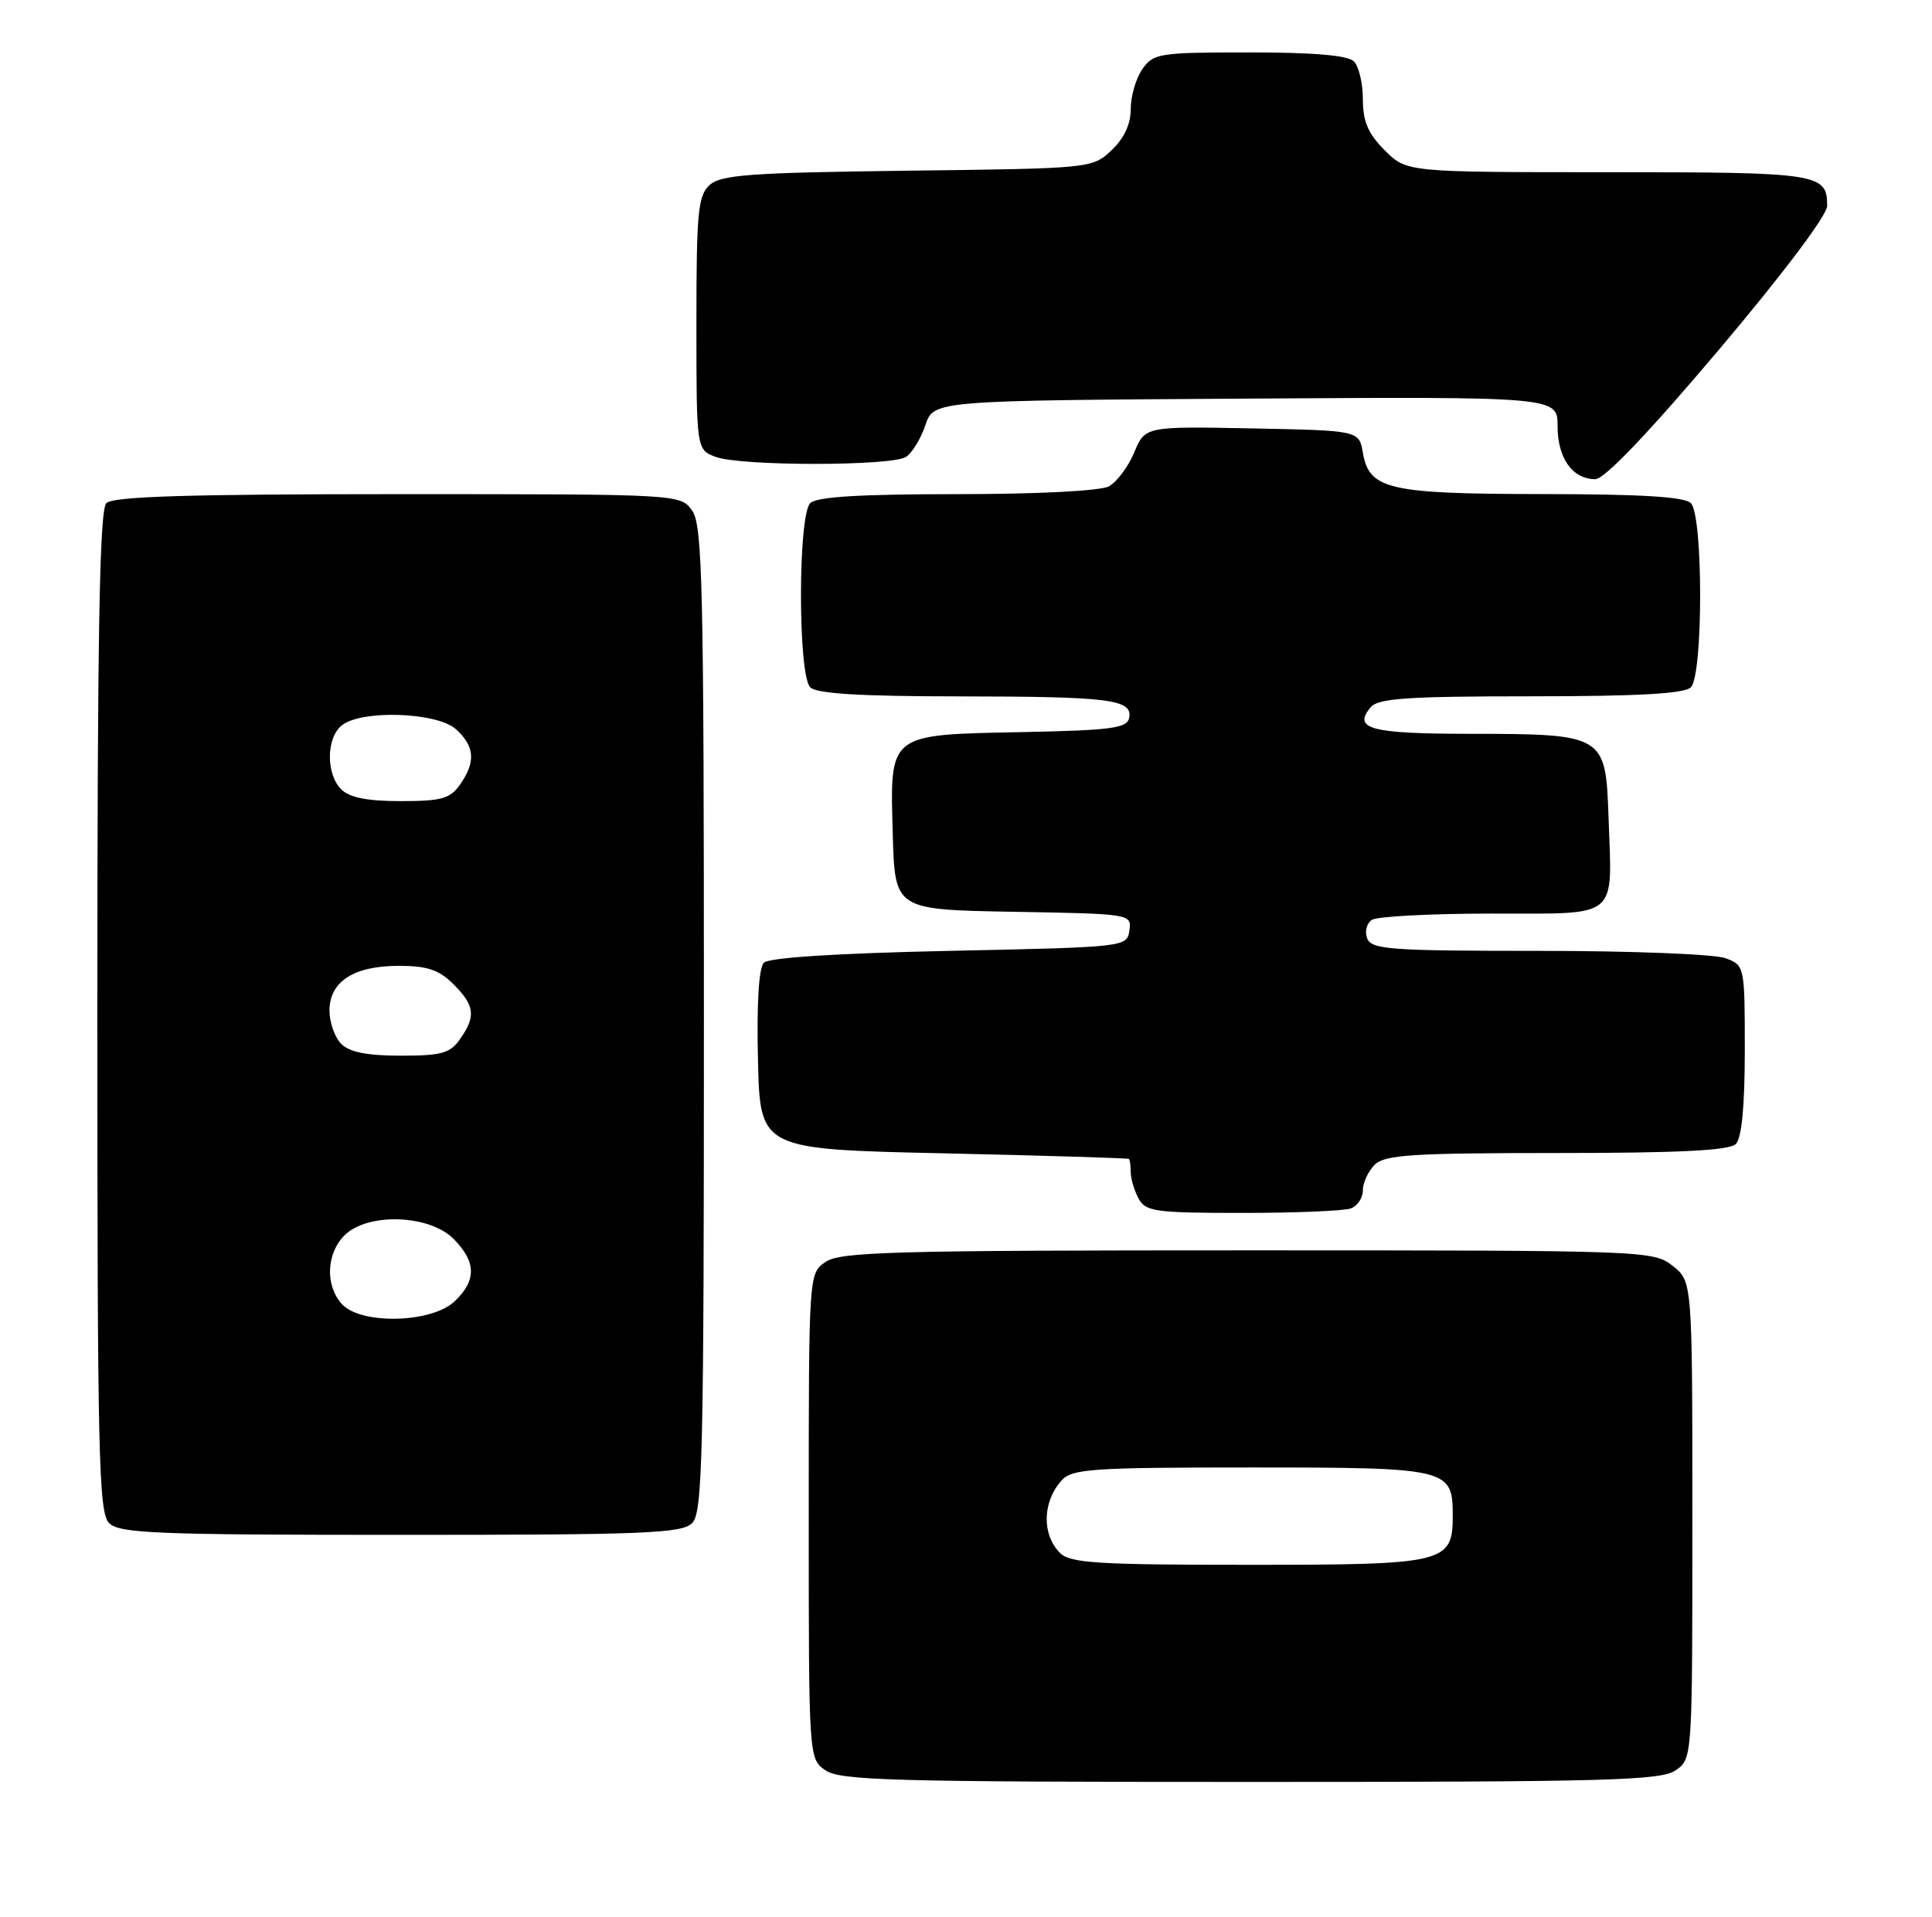 <?xml version="1.0" encoding="UTF-8" standalone="no"?>
<!DOCTYPE svg PUBLIC "-//W3C//DTD SVG 1.1//EN" "http://www.w3.org/Graphics/SVG/1.1/DTD/svg11.dtd" >
<svg xmlns="http://www.w3.org/2000/svg" xmlns:xlink="http://www.w3.org/1999/xlink" version="1.1" viewBox="0 0 258 256">
 <g >
 <path fill="currentColor"
d=" M 223.78 236.44 C 226.00 234.89 226.00 234.82 226.00 203.02 C 226.00 171.15 226.00 171.15 223.37 169.07 C 220.77 167.03 219.85 167.00 166.59 167.00 C 119.20 167.00 112.17 167.19 110.22 168.56 C 108.00 170.11 108.00 170.17 108.00 202.50 C 108.00 234.83 108.00 234.89 110.22 236.44 C 112.17 237.81 119.24 238.00 167.00 238.00 C 214.76 238.00 221.83 237.81 223.78 236.44 Z  M 92.43 203.43 C 93.83 202.03 94.00 194.55 94.00 136.15 C 94.00 78.30 93.81 70.18 92.44 68.22 C 90.89 66.00 90.89 66.00 53.14 66.00 C 25.12 66.00 15.09 66.31 14.20 67.20 C 13.29 68.11 13.00 84.56 13.00 135.13 C 13.00 194.46 13.17 202.03 14.57 203.43 C 15.94 204.80 20.87 205.00 53.50 205.00 C 86.13 205.00 91.06 204.80 92.43 203.43 Z  M 180.42 161.39 C 181.29 161.06 182.00 159.97 182.00 158.96 C 182.00 157.96 182.71 156.44 183.57 155.57 C 184.91 154.24 188.54 154.00 207.87 154.00 C 224.22 154.00 230.94 153.66 231.80 152.80 C 232.59 152.01 233.00 147.75 233.00 140.28 C 233.00 129.04 232.98 128.94 230.43 127.98 C 229.02 127.44 217.82 127.00 205.54 127.00 C 185.61 127.00 183.15 126.82 182.57 125.33 C 182.22 124.41 182.51 123.29 183.22 122.85 C 183.92 122.40 191.13 122.02 199.23 122.02 C 216.44 122.00 215.28 122.96 214.80 109.03 C 214.42 98.14 214.24 98.03 196.31 98.01 C 182.99 98.00 180.62 97.36 183.04 94.46 C 184.02 93.27 187.98 93.00 204.42 93.00 C 218.78 93.00 224.95 92.65 225.80 91.80 C 227.45 90.15 227.45 68.85 225.80 67.20 C 224.95 66.35 219.13 66.00 206.05 65.99 C 185.41 65.97 182.84 65.38 182.00 60.47 C 181.48 57.50 181.48 57.50 167.20 57.22 C 152.92 56.94 152.92 56.94 151.46 60.44 C 150.66 62.36 149.13 64.39 148.07 64.96 C 146.93 65.57 138.52 66.00 127.77 66.00 C 114.81 66.00 109.05 66.35 108.20 67.20 C 106.55 68.85 106.55 90.15 108.20 91.80 C 109.05 92.65 114.87 93.00 127.95 93.01 C 148.23 93.03 151.26 93.41 150.79 95.88 C 150.52 97.26 148.45 97.54 136.53 97.78 C 118.49 98.14 118.84 97.87 119.22 111.43 C 119.50 121.50 119.50 121.50 135.32 121.78 C 151.02 122.05 151.13 122.07 150.82 124.28 C 150.50 126.49 150.36 126.50 126.80 127.00 C 111.77 127.32 102.70 127.90 102.01 128.58 C 101.33 129.27 101.04 134.01 101.22 141.58 C 101.50 153.50 101.50 153.50 126.00 154.04 C 139.47 154.34 150.61 154.68 150.75 154.79 C 150.89 154.91 151.00 155.70 151.00 156.57 C 151.00 157.43 151.47 159.00 152.04 160.07 C 152.98 161.82 154.24 162.00 165.95 162.00 C 173.04 162.00 179.55 161.73 180.42 161.39 Z  M 229.47 46.80 C 238.11 36.57 244.00 28.75 244.00 27.50 C 244.00 23.16 242.96 23.00 214.72 23.00 C 187.85 23.00 187.85 23.00 184.92 20.08 C 182.70 17.85 182.00 16.23 182.00 13.28 C 182.00 11.14 181.46 8.86 180.80 8.20 C 179.99 7.39 175.43 7.00 166.86 7.00 C 154.82 7.00 154.03 7.12 152.56 9.22 C 151.70 10.44 151.00 12.84 151.00 14.55 C 151.00 16.59 150.12 18.48 148.42 20.08 C 145.86 22.49 145.71 22.50 121.19 22.80 C 100.26 23.06 96.28 23.34 94.77 24.71 C 93.21 26.12 93.00 28.30 93.00 43.18 C 93.00 60.05 93.00 60.05 95.57 61.02 C 98.83 62.27 119.02 62.27 120.98 61.03 C 121.79 60.52 122.96 58.61 123.57 56.80 C 124.68 53.50 124.68 53.50 166.34 53.24 C 208.00 52.98 208.00 52.98 208.00 56.92 C 208.00 61.20 209.99 64.00 213.04 64.00 C 214.26 64.00 220.08 57.90 229.47 46.80 Z  M 141.57 207.43 C 139.11 204.97 139.19 200.61 141.75 197.75 C 143.15 196.18 145.70 196.00 167.08 196.00 C 193.46 196.00 194.00 196.13 194.00 202.42 C 194.00 208.78 193.08 209.00 166.74 209.00 C 146.62 209.00 142.91 208.77 141.57 207.43 Z  M 45.65 174.17 C 43.41 171.69 43.57 167.43 46.00 165.00 C 49.06 161.94 57.29 162.20 60.55 165.45 C 63.62 168.53 63.66 171.03 60.69 173.83 C 57.60 176.73 48.17 176.95 45.65 174.17 Z  M 45.57 139.43 C 44.71 138.56 44.00 136.56 44.00 134.99 C 44.00 131.09 47.24 129.00 53.27 129.00 C 57.06 129.00 58.62 129.53 60.55 131.45 C 63.41 134.31 63.58 135.73 61.44 138.78 C 60.11 140.68 58.97 141.00 53.51 141.00 C 49.06 141.00 46.67 140.53 45.57 139.43 Z  M 45.57 105.43 C 43.53 103.39 43.55 98.61 45.61 96.91 C 48.18 94.77 58.35 95.10 60.89 97.40 C 63.40 99.67 63.56 101.76 61.44 104.78 C 60.11 106.68 58.97 107.00 53.51 107.00 C 49.06 107.00 46.67 106.53 45.57 105.43 Z "/>
</g>
</svg>